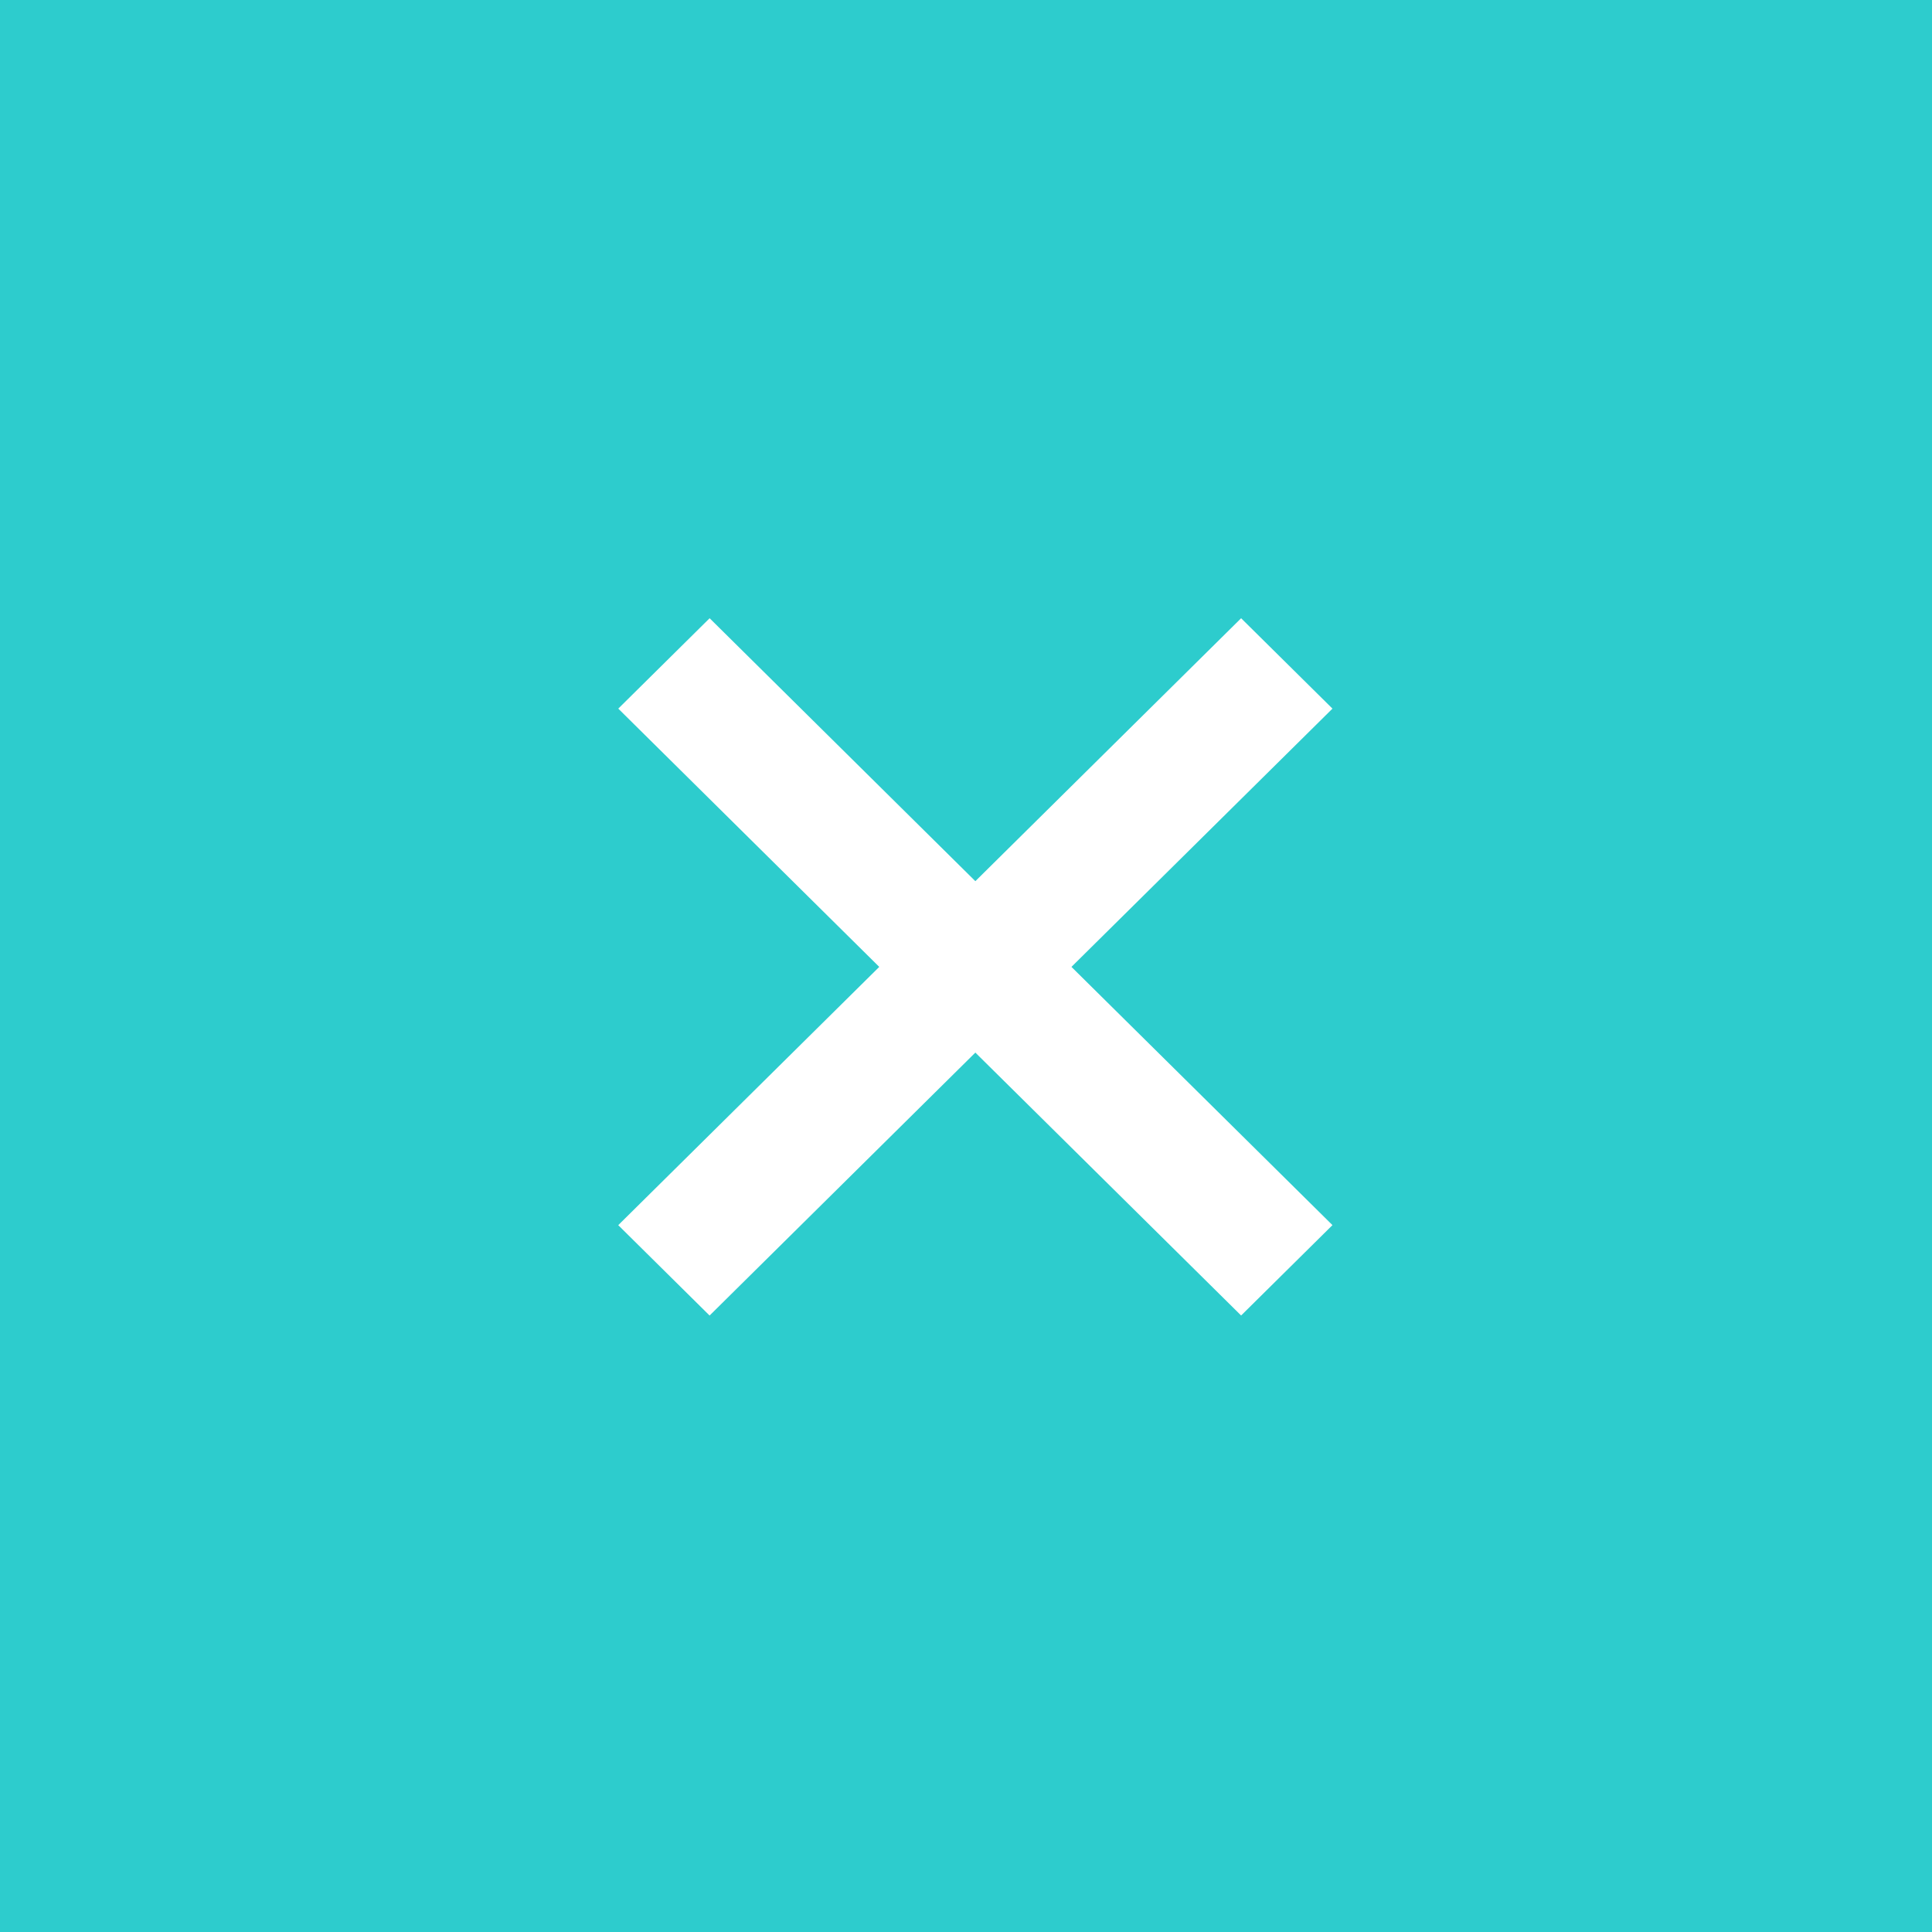 <svg xmlns="http://www.w3.org/2000/svg" width="50" height="50" viewBox="0 0 50 50">
  <g id="Group_132" data-name="Group 132" transform="translate(-718)">
    <rect id="Rectangle_777" data-name="Rectangle 777" width="50" height="50" transform="translate(718)" fill="#2dcccd"/>
    <g id="Group_100" data-name="Group 100" transform="translate(734 16)">
      <g id="small-down" transform="translate(18.484) rotate(90)">
        <path id="Path_26" data-name="Path 26" d="M9.023,11.484,0,2.364,2.339,0,9.023,6.755,15.706,0l2.339,2.364Z" fill="#fff"/>
      </g>
      <g id="small-down-2" data-name="small-down" transform="translate(11.484) rotate(90)">
        <path id="Path_26-2" data-name="Path 26" d="M9.023,0,0,9.119l2.339,2.364L9.023,4.729l6.684,6.755,2.339-2.364Z" fill="#fff"/>
      </g>
    </g>
  </g>
</svg>
